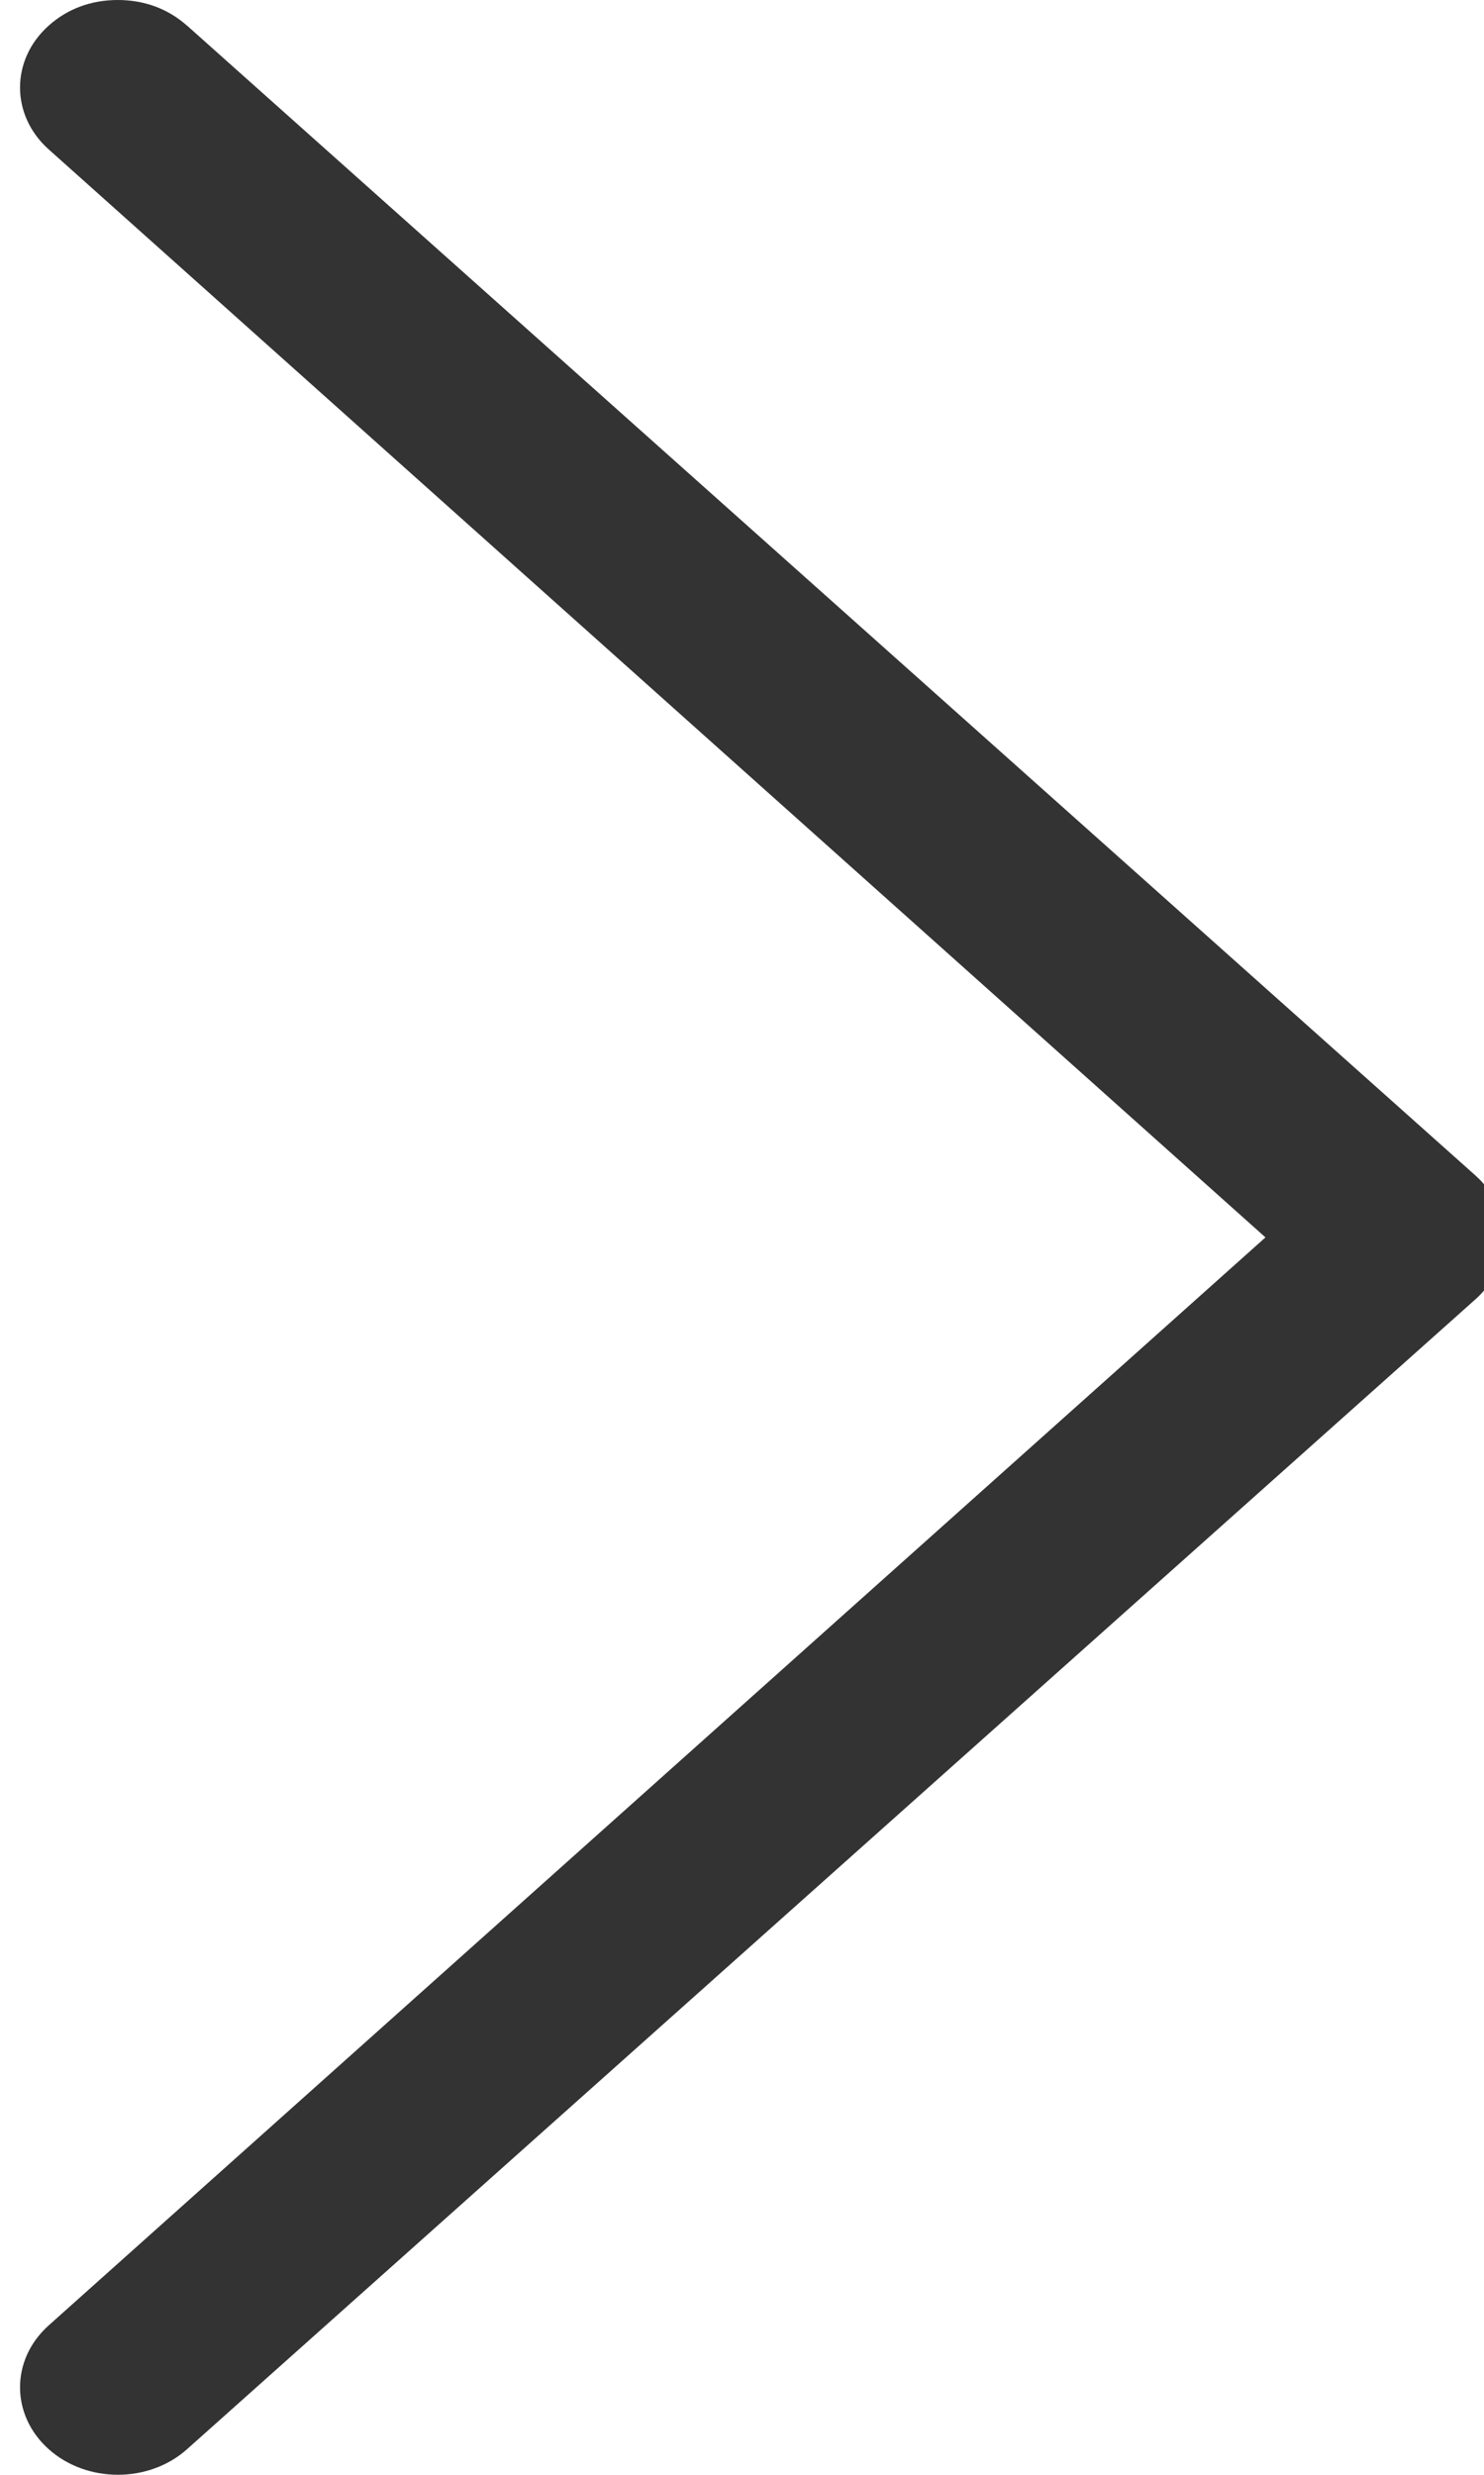 <svg width="15" height="25" xmlns="http://www.w3.org/2000/svg">

 <g>
  <title>background</title>
  <rect fill="none" id="canvas_background" height="402" width="582" y="-1" x="-1"/>
 </g>
 <g>
  <title>Layer 1</title>
  <path transform="rotate(-180 7.702,12.5) " id="svg_1" fill="#333333" d="m13.514,24.741c0.193,0.172 0.434,0.259 0.699,0.259c0.265,0 0.506,-0.086 0.699,-0.259c0.386,-0.345 0.386,-0.905 0,-1.25l-12.299,-10.991l12.299,-10.991c0.386,-0.345 0.386,-0.905 0,-1.25c-0.386,-0.345 -1.013,-0.345 -1.399,0l-13.023,11.616c-0.386,0.345 -0.386,0.905 0,1.25l13.023,11.616z"/>
 </g>
</svg>